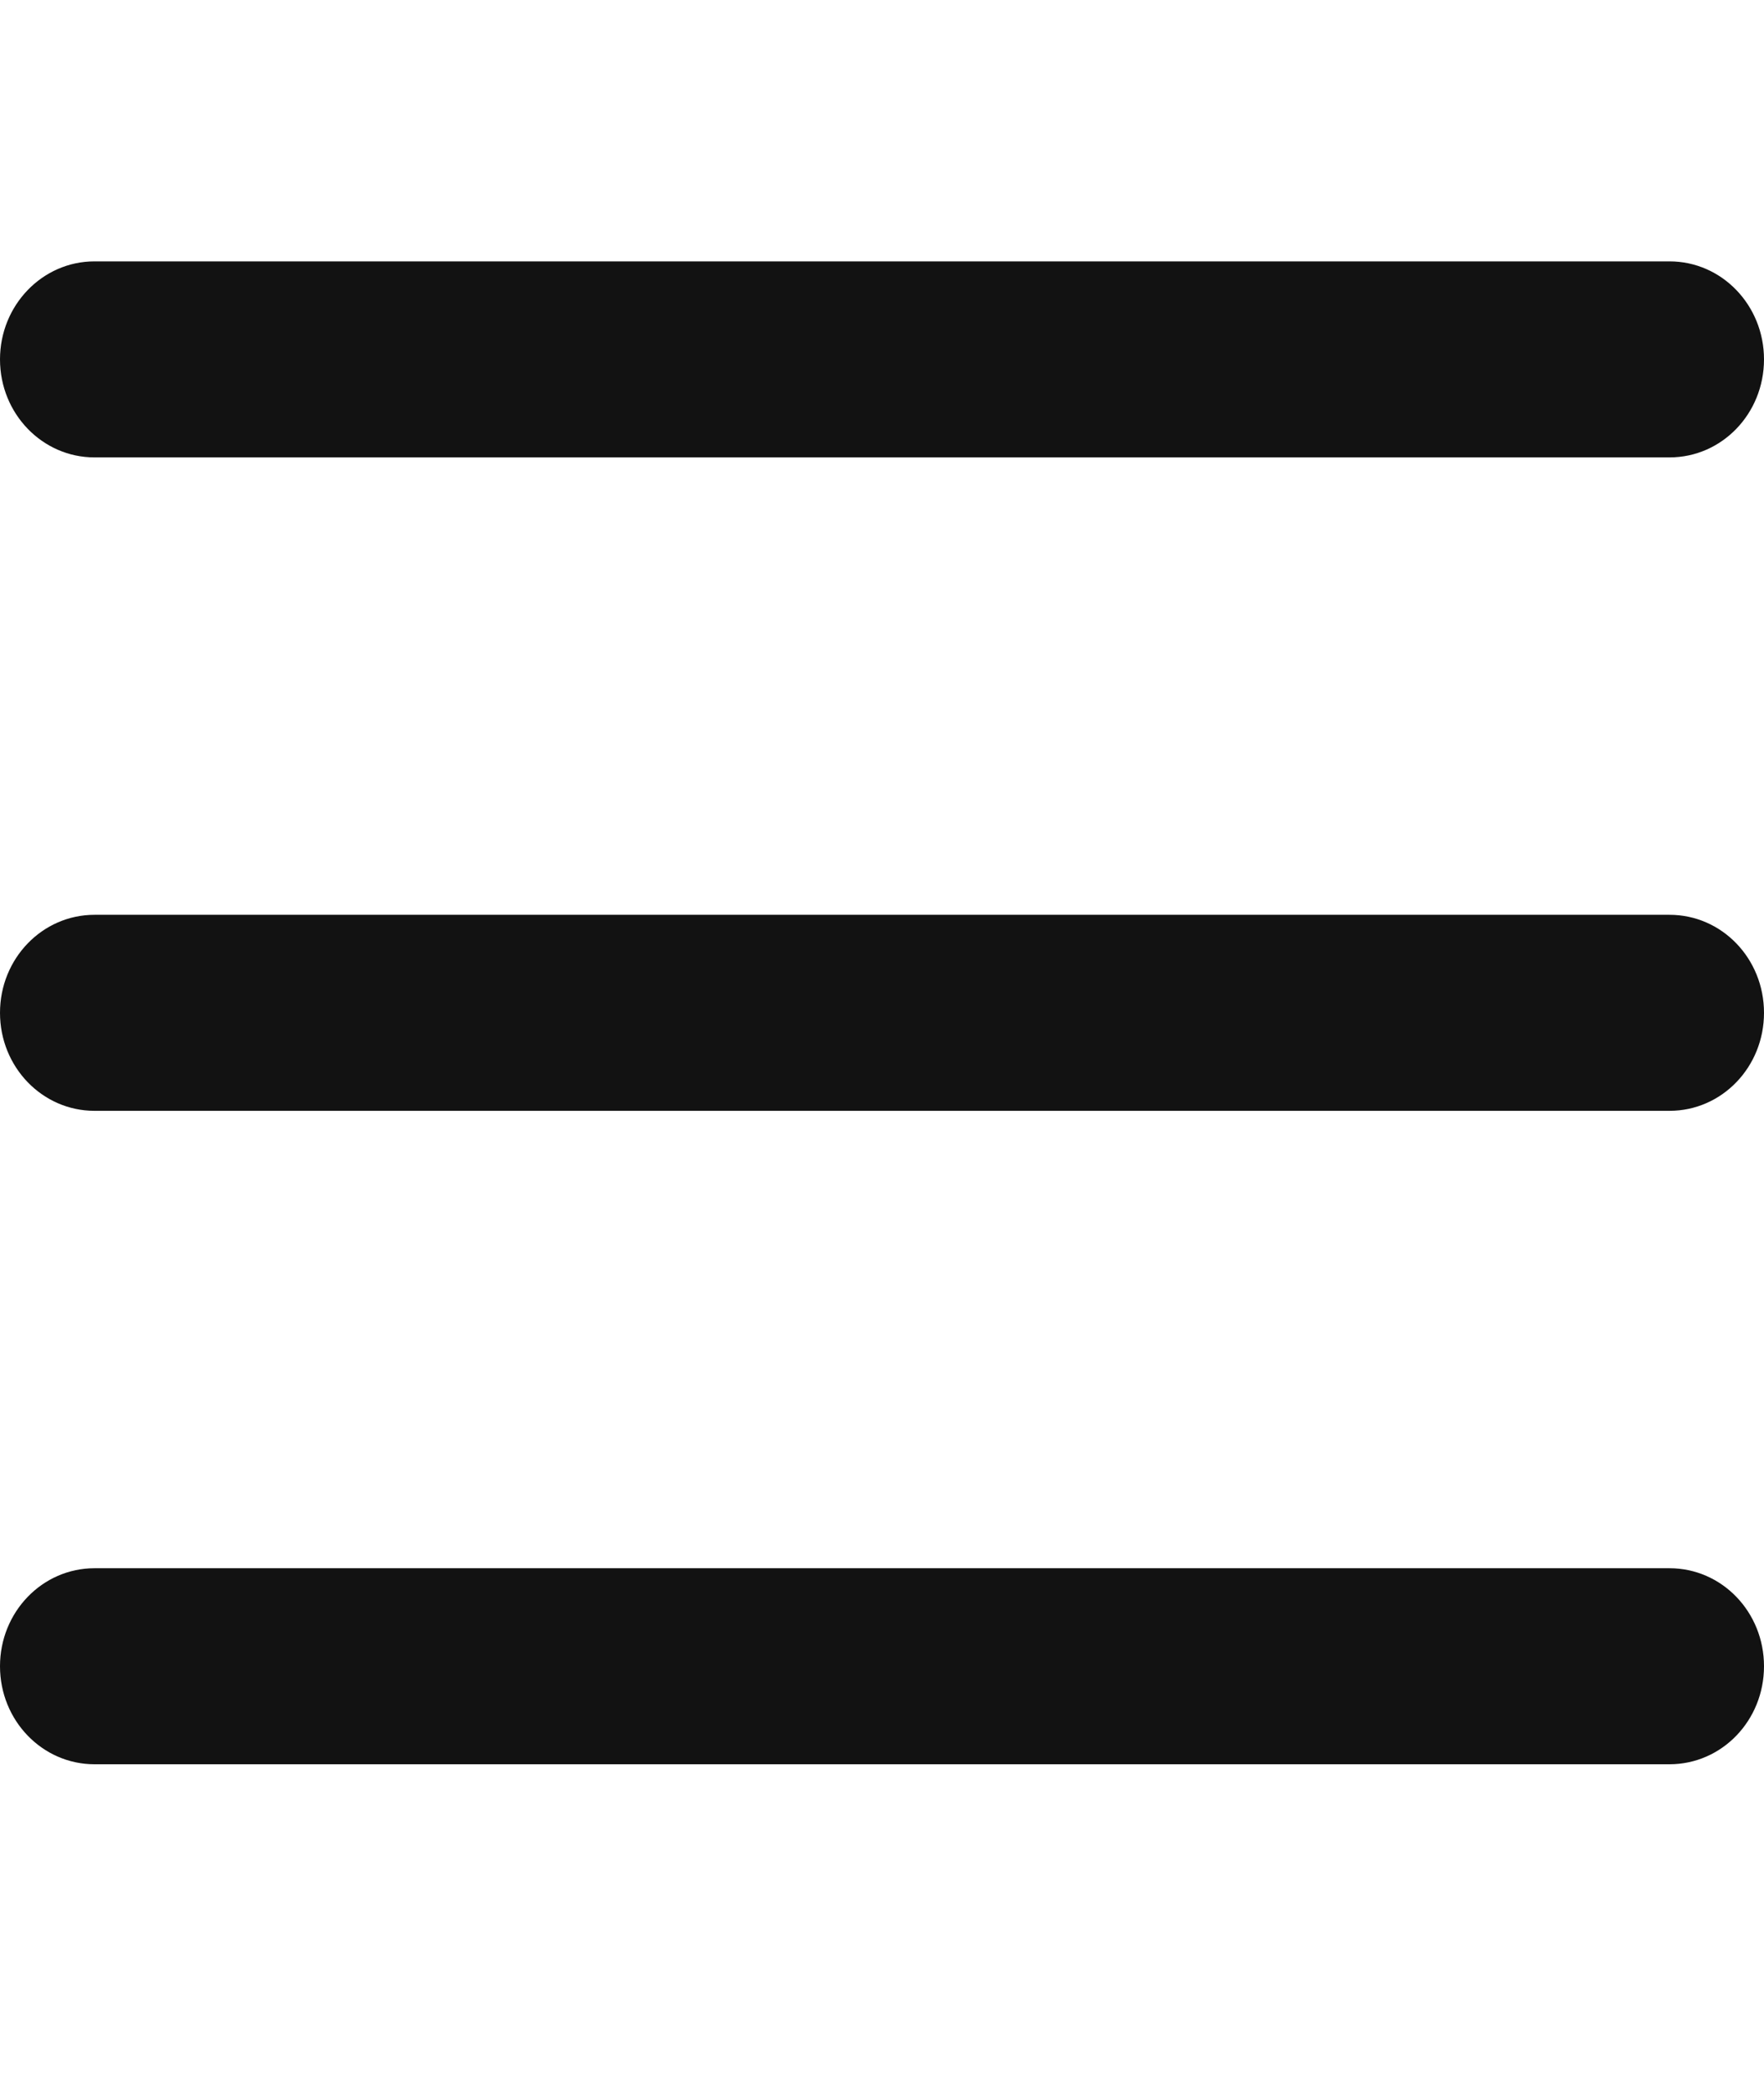 <svg width="27" height="32" viewBox="0 0 27 32" fill="none" xmlns="http://www.w3.org/2000/svg">
<path d="M0 5.5C0 4.672 0.648 4 1.446 4H25.554C26.355 4 27 4.672 27 5.5C27 6.331 26.355 7 25.554 7H1.446C0.648 7 0 6.331 0 5.5ZM0 15.5C0 14.669 0.648 14 1.446 14H25.554C26.355 14 27 14.669 27 15.5C27 16.331 26.355 17 25.554 17H1.446C0.648 17 0 16.331 0 15.5ZM25.554 27H1.446C0.648 27 0 26.331 0 25.5C0 24.669 0.648 24 1.446 24H25.554C26.355 24 27 24.669 27 25.5C27 26.331 26.355 27 25.554 27Z" fill="#121212"/>
</svg>
